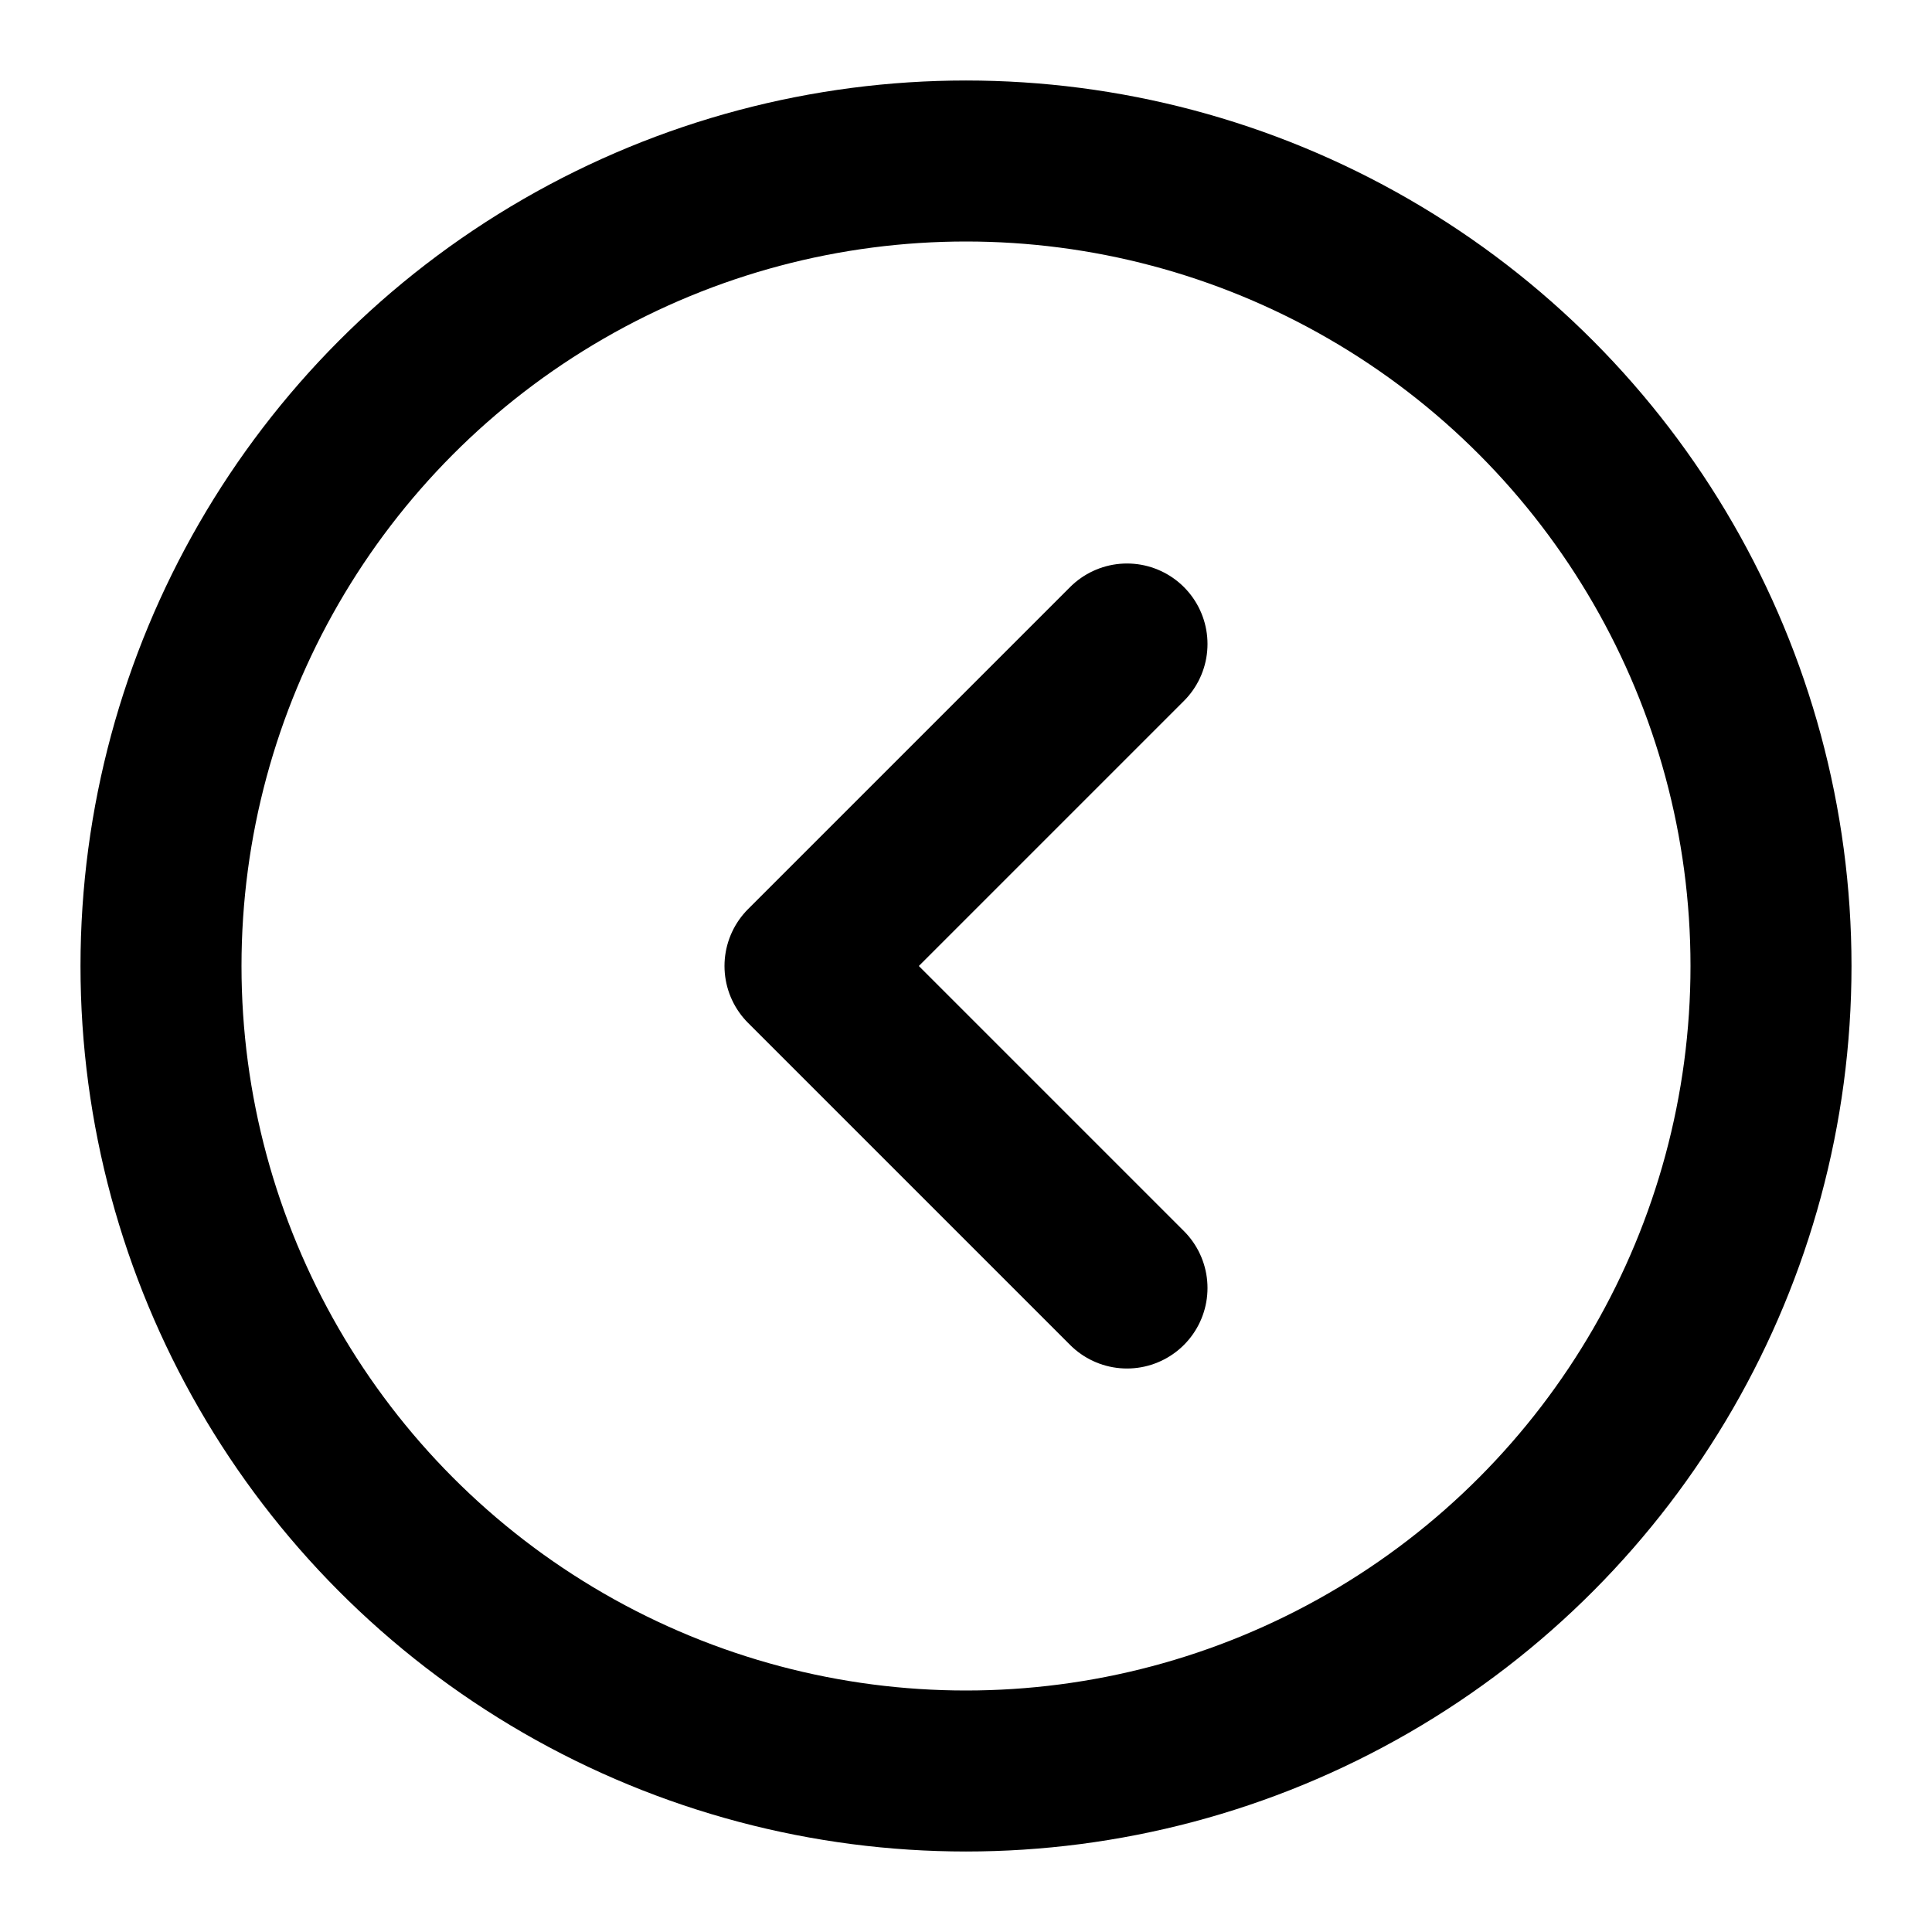 <svg xmlns="http://www.w3.org/2000/svg" width="24" height="24" viewBox="0 0 24 24" fill="none" stroke="currentColor" stroke-width="2" stroke-linecap="round" stroke-linejoin="round" class="lucide lucide-circle-chevron-left"><circle cx="12" cy="12" r="10"/><path d="m14 16-4-4 4-4"/></svg>

